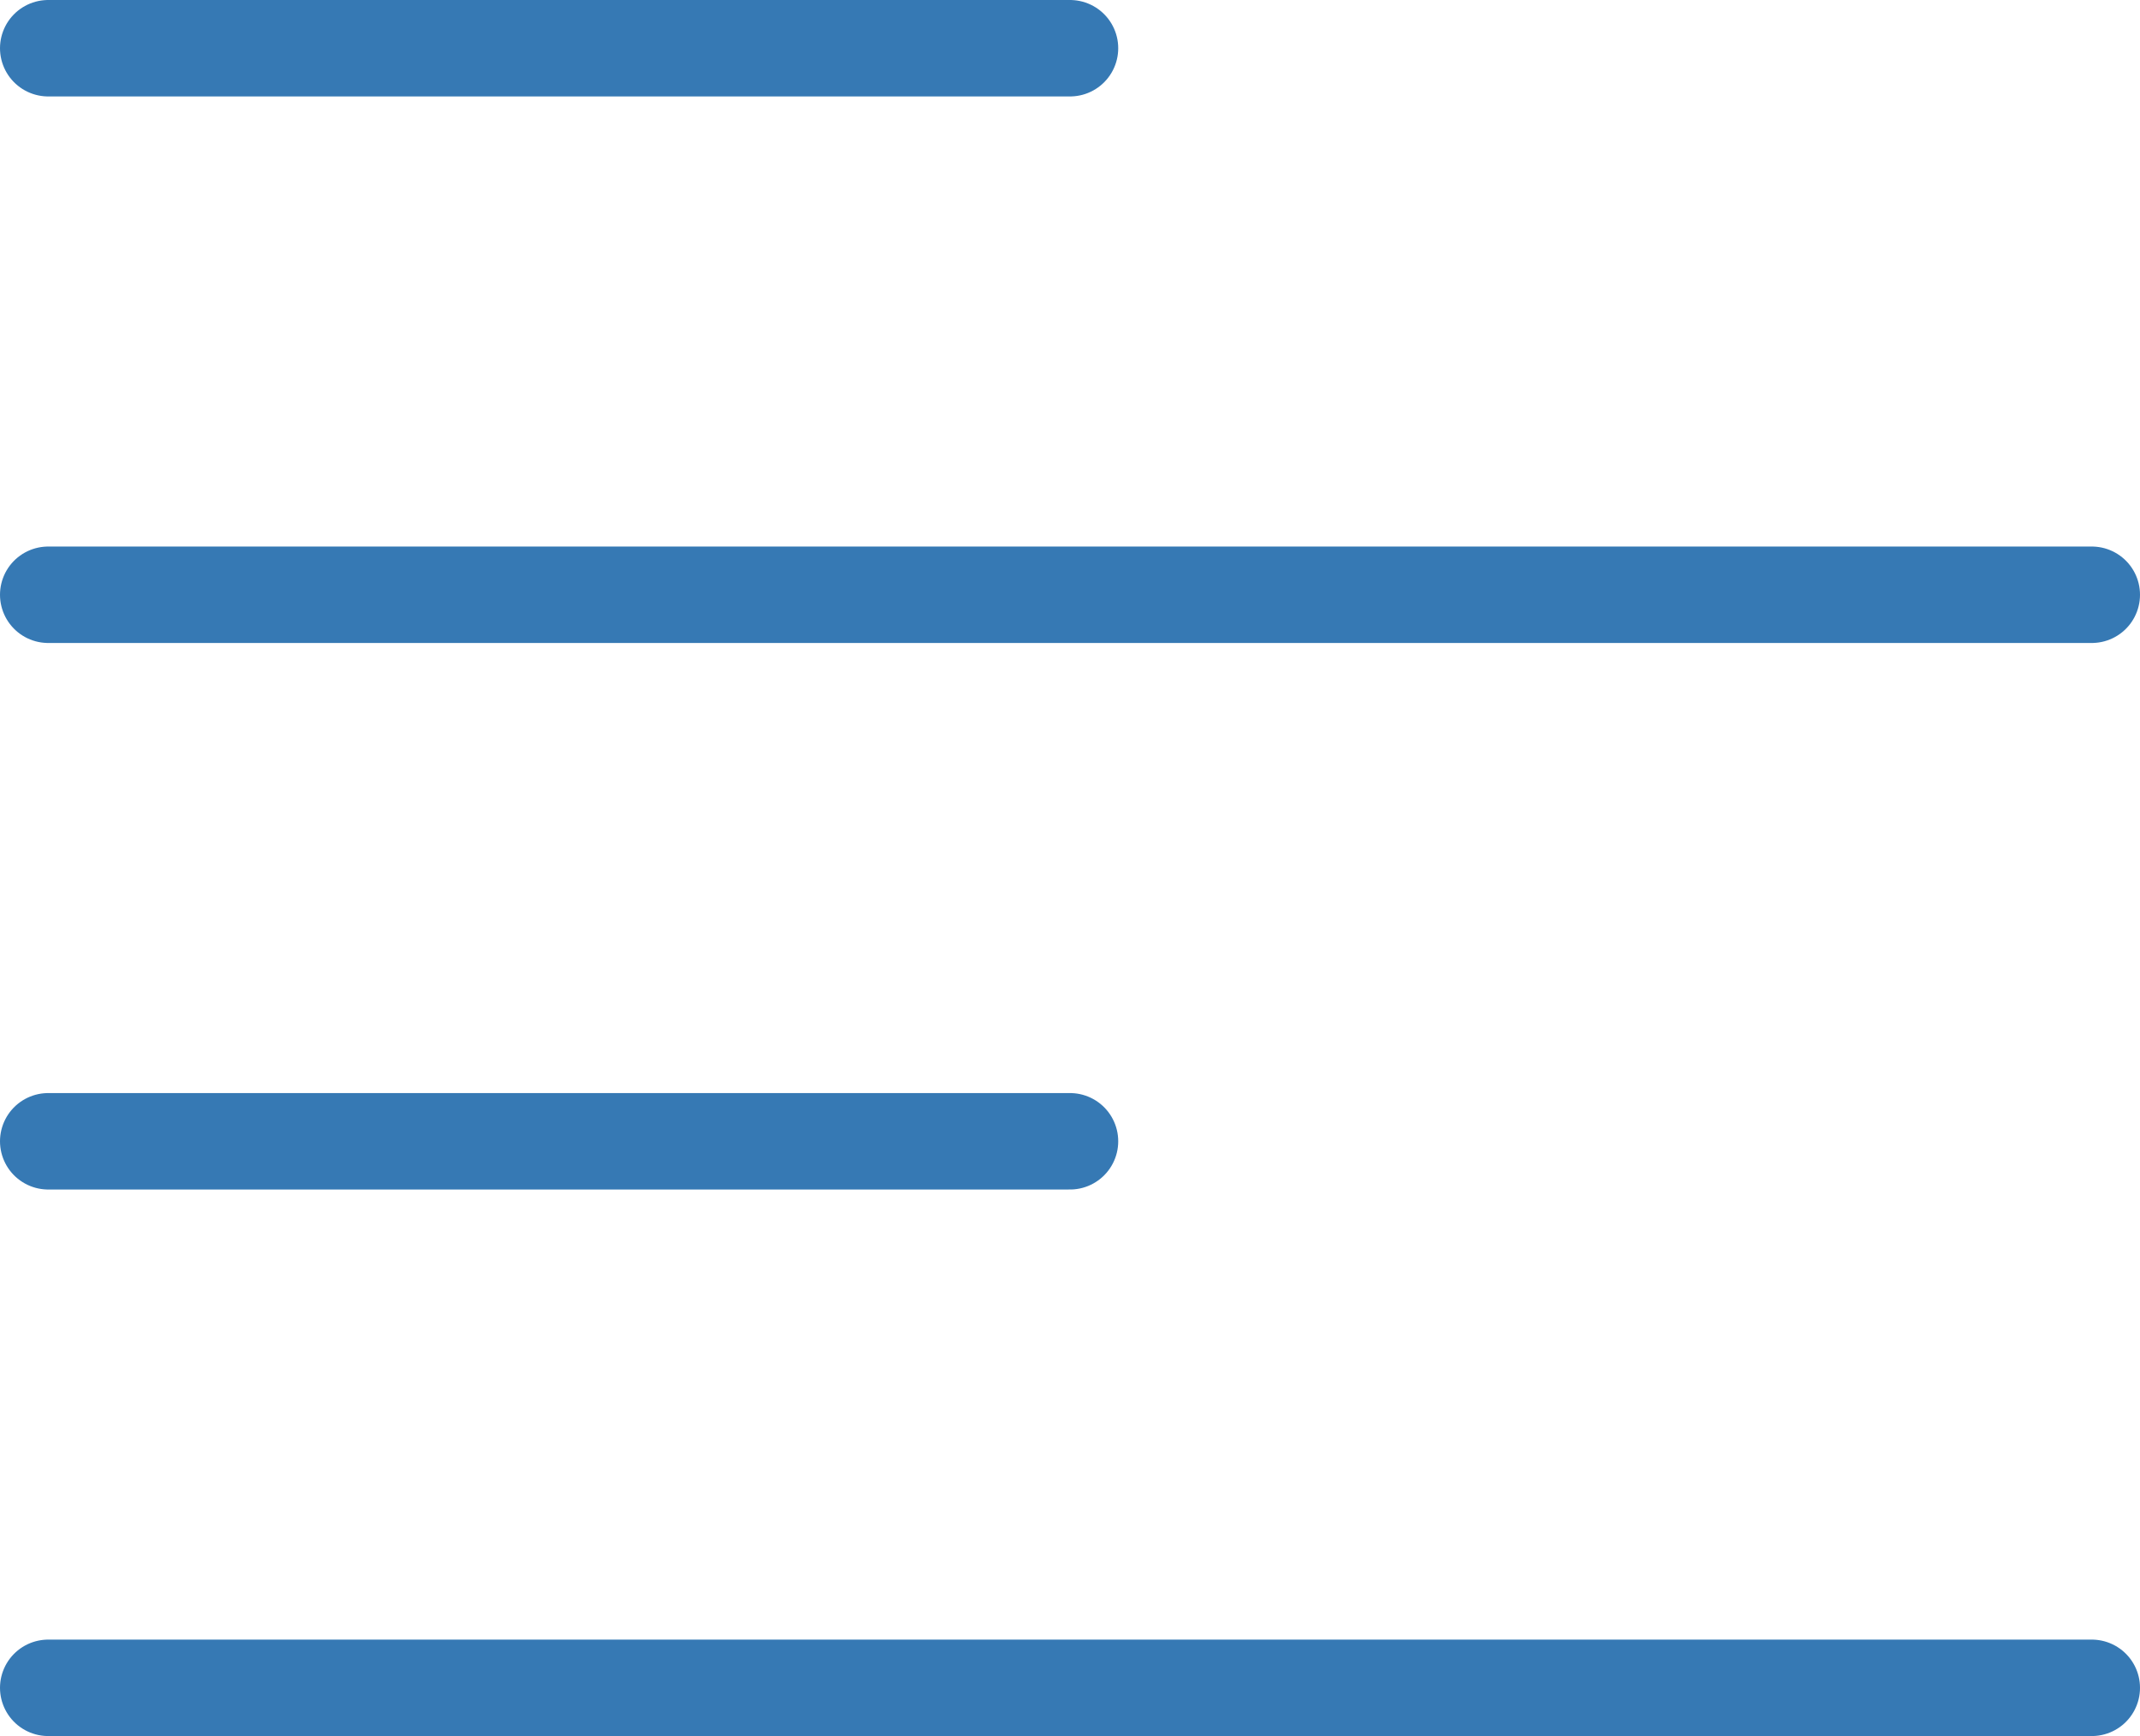 <svg xmlns="http://www.w3.org/2000/svg" width="22.19" height="18.001" viewBox="0 0 22.19 18.001">
  <g id="sideBar_nav-1" transform="translate(-700.543 -534)">
    <g id="Group_1697" data-name="Group 1697" transform="translate(701.043 534.5)">
      <line id="Line_1450" data-name="Line 1450" x1="10.595" fill="none" stroke="#3679b4" stroke-linecap="round" stroke-linejoin="round" stroke-width="1"/>
    </g>
    <g id="Group_1698" data-name="Group 1698" transform="translate(701.043 540.167)">
      <line id="Line_1451" data-name="Line 1451" x1="21.19" fill="none" stroke="#3679b4" stroke-linecap="round" stroke-linejoin="round" stroke-width="1"/>
    </g>
    <g id="Group_1699" data-name="Group 1699" transform="translate(701.043 545.834)">
      <line id="Line_1452" data-name="Line 1452" x1="10.595" fill="none" stroke="#3679b4" stroke-linecap="round" stroke-linejoin="round" stroke-width="1"/>
    </g>
    <g id="Group_1700" data-name="Group 1700" transform="translate(701.043 551.501)">
      <line id="Line_1453" data-name="Line 1453" x1="21.19" fill="none" stroke="#3679b4" stroke-linecap="round" stroke-linejoin="round" stroke-width="1"/>
    </g>
  </g>
</svg>
